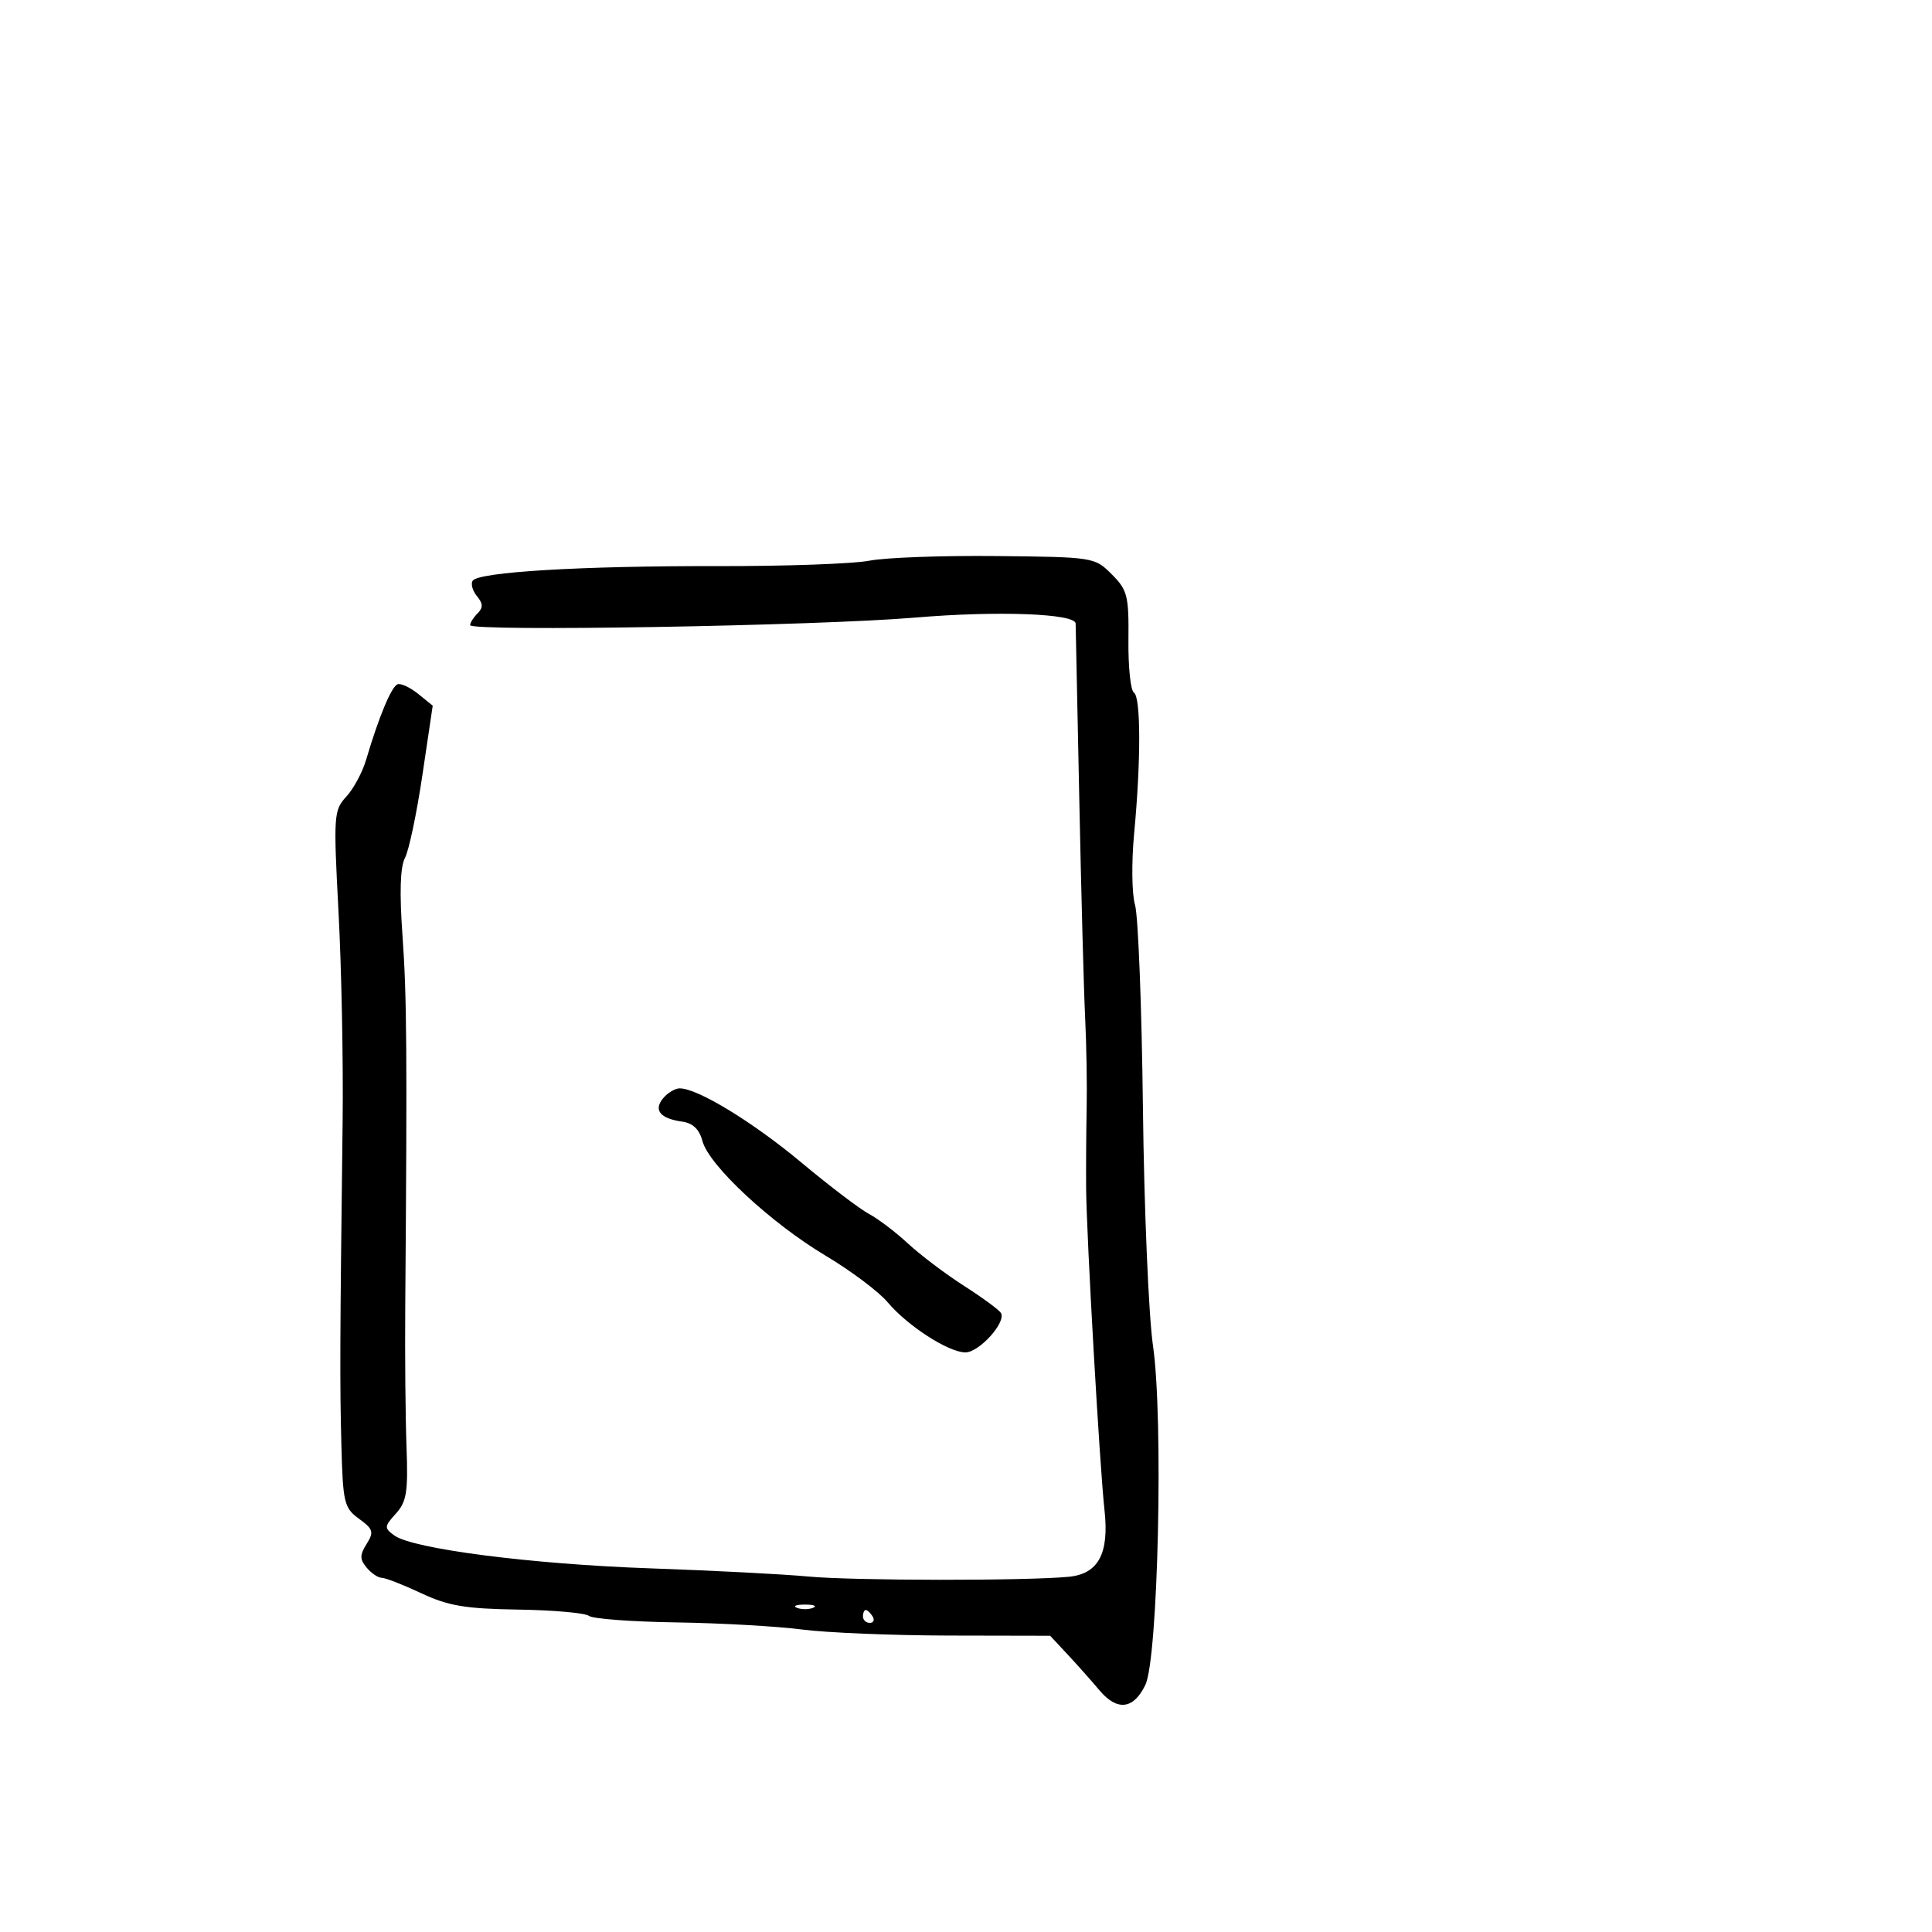 <svg xmlns="http://www.w3.org/2000/svg" width="300" height="300" viewBox="0 0 300 300" version="1.1">
  <defs/>
  <path d="M135,87.064 C137.475,86.579 146.354,86.254 154.73,86.342 C169.812,86.498 169.986,86.526 172.63,89.173 C175.071,91.616 175.294,92.495 175.222,99.408 C175.179,103.568 175.561,107.229 176.072,107.544 C177.159,108.216 177.173,118.163 176.102,129.5 C175.687,133.9 175.75,138.85 176.243,140.5 C176.737,142.15 177.29,156.325 177.472,172 C177.655,187.675 178.36,204.325 179.039,209 C180.672,220.241 179.833,257.49 177.854,261.62 C176.028,265.429 173.479,265.74 170.741,262.487 C169.509,261.022 167.278,258.513 165.784,256.912 L163.067,254 L147.284,253.969 C138.603,253.952 128.347,253.528 124.492,253.027 C120.638,252.526 111.863,252.031 104.992,251.927 C98.122,251.824 92.028,251.367 91.45,250.913 C90.873,250.459 85.923,250.019 80.45,249.935 C72.252,249.81 69.603,249.362 65.404,247.391 C62.6,246.076 59.843,245 59.276,245 C58.709,245 57.654,244.288 56.933,243.419 C55.851,242.116 55.85,241.469 56.929,239.743 C58.088,237.887 57.953,237.442 55.75,235.836 C53.431,234.147 53.246,233.366 53.007,224.262 C52.759,214.771 52.783,208.43 53.204,174 C53.315,164.925 53.03,150.393 52.57,141.706 C51.771,126.591 51.822,125.817 53.771,123.706 C54.892,122.493 56.274,119.925 56.844,118 C58.83,111.282 60.797,106.568 61.744,106.252 C62.268,106.077 63.709,106.753 64.945,107.754 L67.192,109.574 L65.589,120.366 C64.707,126.302 63.489,132.086 62.882,133.22 C62.14,134.606 62.017,138.596 62.505,145.391 C63.17,154.636 63.235,163.571 62.926,203 C62.868,210.425 62.957,220.183 63.124,224.685 C63.383,231.663 63.141,233.187 61.477,235.025 C59.657,237.037 59.64,237.264 61.224,238.422 C64.09,240.518 82.601,242.896 101,243.534 C110.625,243.867 121.65,244.437 125.5,244.8 C132.481,245.459 159.387,245.485 165.969,244.84 C170.561,244.39 172.25,241.235 171.507,234.5 C170.751,227.649 168.709,191.877 168.653,184.5 C168.628,181.2 168.666,175.575 168.738,172 C168.81,168.425 168.702,162.125 168.499,158 C168.295,153.875 167.886,138.575 167.589,124 C167.293,109.425 167.039,97.195 167.025,96.822 C166.967,95.267 154.866,94.817 142.134,95.897 C126.843,97.193 73,98.106 73,97.069 C73,96.701 73.521,95.879 74.158,95.242 C75.034,94.366 75.014,93.721 74.072,92.586 C73.387,91.762 73.079,90.681 73.386,90.184 C74.23,88.819 90.268,87.86 111.5,87.905 C121.95,87.927 132.525,87.549 135,87.064 Z M102.965,170.542 C103.669,169.694 104.828,169 105.54,169 C108.334,169 116.876,174.206 124.438,180.518 C128.804,184.162 133.529,187.754 134.938,188.5 C136.347,189.247 139.075,191.317 141,193.101 C142.925,194.885 146.833,197.837 149.684,199.661 C152.535,201.484 155.116,203.379 155.42,203.871 C156.296,205.288 152.057,210 149.908,210 C147.299,210 140.925,205.888 137.828,202.207 C136.449,200.568 132.117,197.317 128.2,194.981 C119.716,189.92 110.081,180.958 109.082,177.197 C108.594,175.359 107.59,174.393 105.933,174.165 C102.515,173.695 101.439,172.381 102.965,170.542 Z M134,251 C134,251.55 134.477,252 135.059,252 C135.641,252 135.84,251.55 135.5,251 C135.16,250.45 134.684,250 134.441,250 C134.198,250 134,250.45 134,251 Z M123.75,249.662 C124.438,249.94 125.563,249.94 126.25,249.662 C126.938,249.385 126.375,249.158 125,249.158 C123.625,249.158 123.063,249.385 123.75,249.662 Z"/>
</svg>

